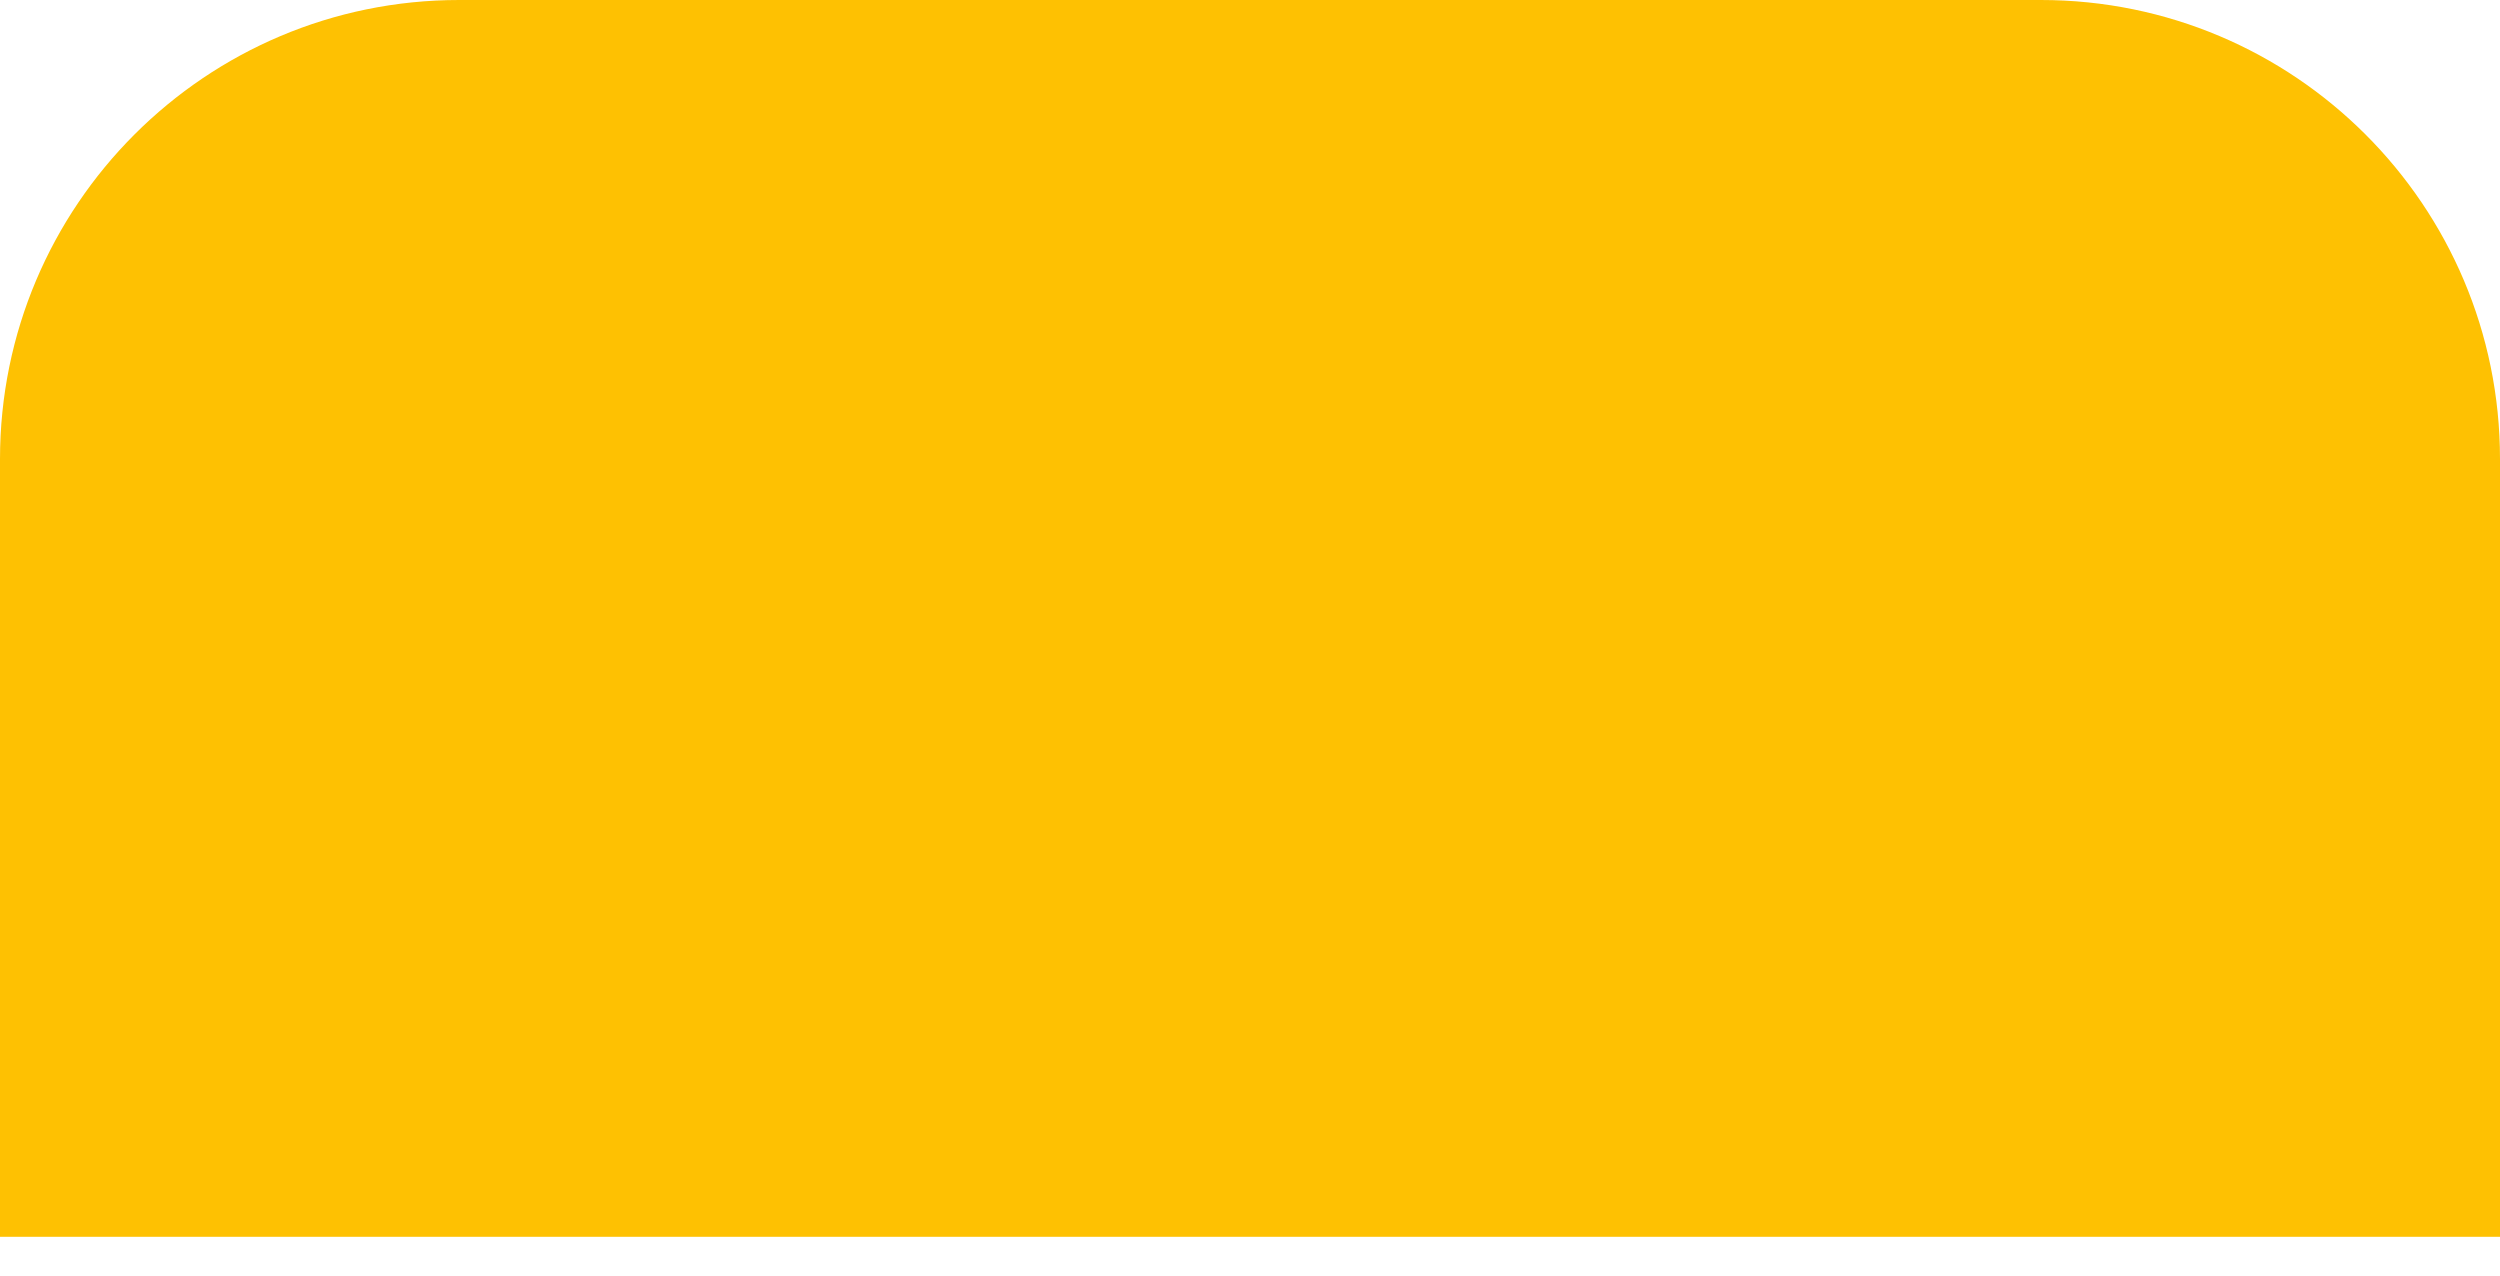 <?xml version="1.0" encoding="UTF-8" standalone="no"?><svg width='49' height='25' viewBox='0 0 49 25' fill='none' xmlns='http://www.w3.org/2000/svg'>
<path d='M0 9C0 4.029 4.029 0 9 0H40C44.971 0 49 4.029 49 9V24.241H0V9Z' fill='#FEC102'/>
</svg>
